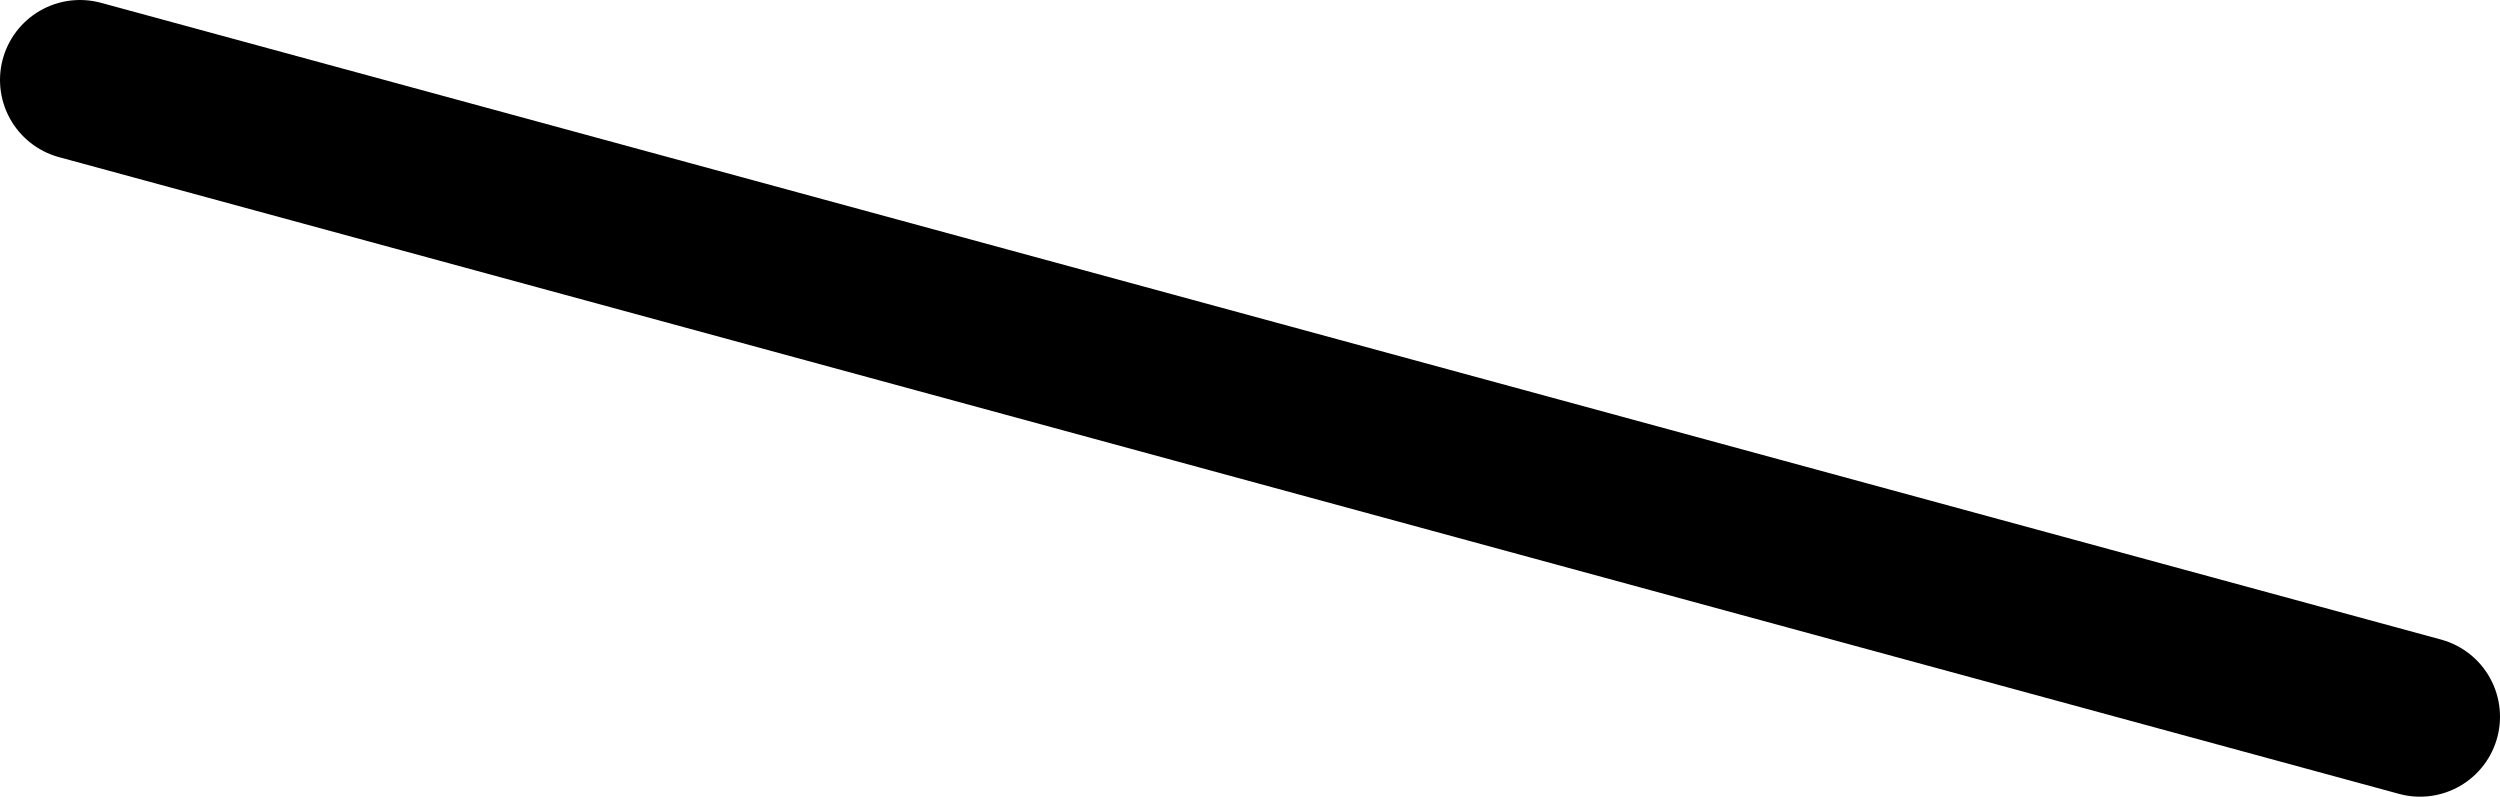 <?xml version="1.0" encoding="UTF-8" standalone="no"?>
<svg xmlns:ffdec="https://www.free-decompiler.com/flash" xmlns:xlink="http://www.w3.org/1999/xlink" ffdec:objectType="shape" height="79.7px" width="250.1px" xmlns="http://www.w3.org/2000/svg">
  <g transform="matrix(1.0, 0.0, 0.0, 1.0, 707.5, 41.75)">
    <path d="M-465.4 29.95 L-699.5 -33.75" fill="none" stroke="#000000" stroke-linecap="round" stroke-linejoin="round" stroke-width="16.0"/>
  </g>
</svg>
